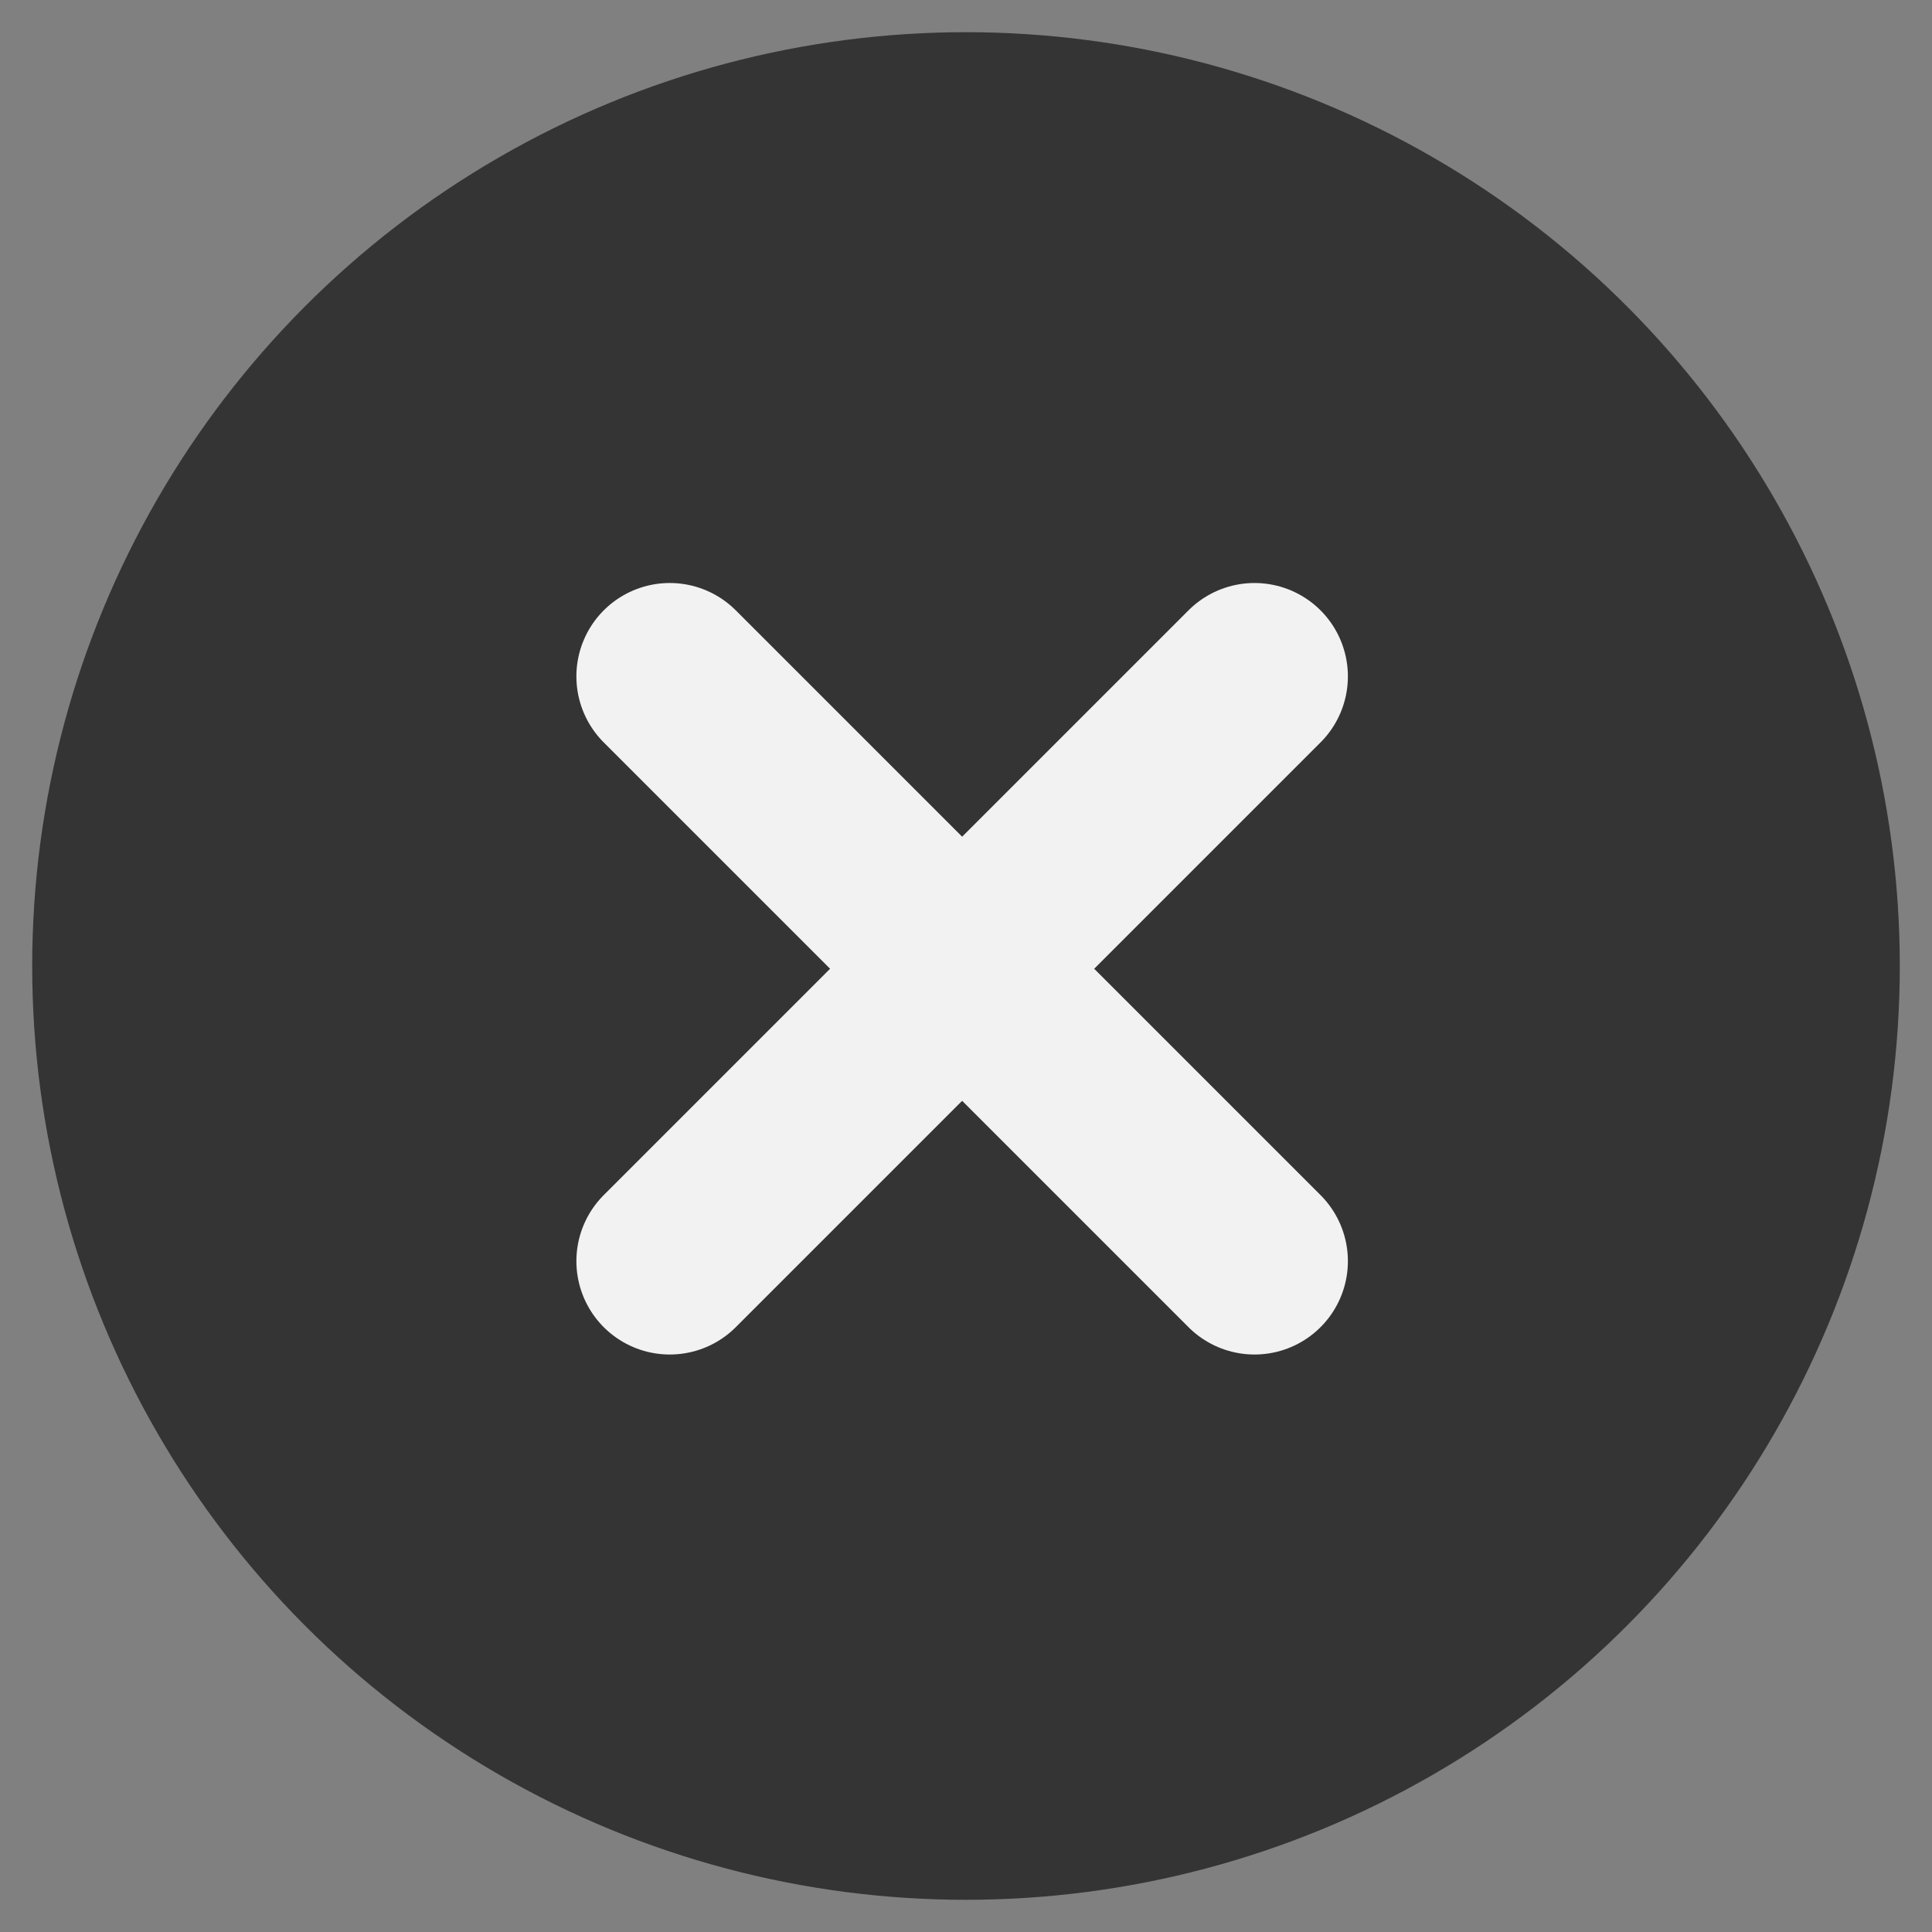 <?xml version="1.0" encoding="utf-8"?>
<!-- Generator: Adobe Illustrator 22.1.0, SVG Export Plug-In . SVG Version: 6.00 Build 0)  -->
<svg version="1.1" id="Close_Button" xmlns="http://www.w3.org/2000/svg" xmlns:xlink="http://www.w3.org/1999/xlink" x="0px"
	 y="0px" viewBox="0 0 150 150" style="enable-background:new 0 0 150 150;" xml:space="preserve">
<rect x="0" y="0" width="150" height="150" fill="#808080" stroke="none"/>
<style type="text/css">
	.st0{fill:#343434;}
	.st1{fill:none;stroke:#F2F2F2;stroke-width:14.5;stroke-linecap:round;}
</style>
<circle id="Ellipse_6" class="st0" cx="75" cy="75" r="72.5"/>
<g id="Group_27" transform="translate(20.5 20.714)">
	<line id="Line_8" class="st1" x1="76.9" y1="31.8" x2="31.5" y2="77.2"/>
	<line id="Line_9" class="st1" x1="76.9" y1="77.2" x2="31.5" y2="31.8"/>
</g>
</svg>
